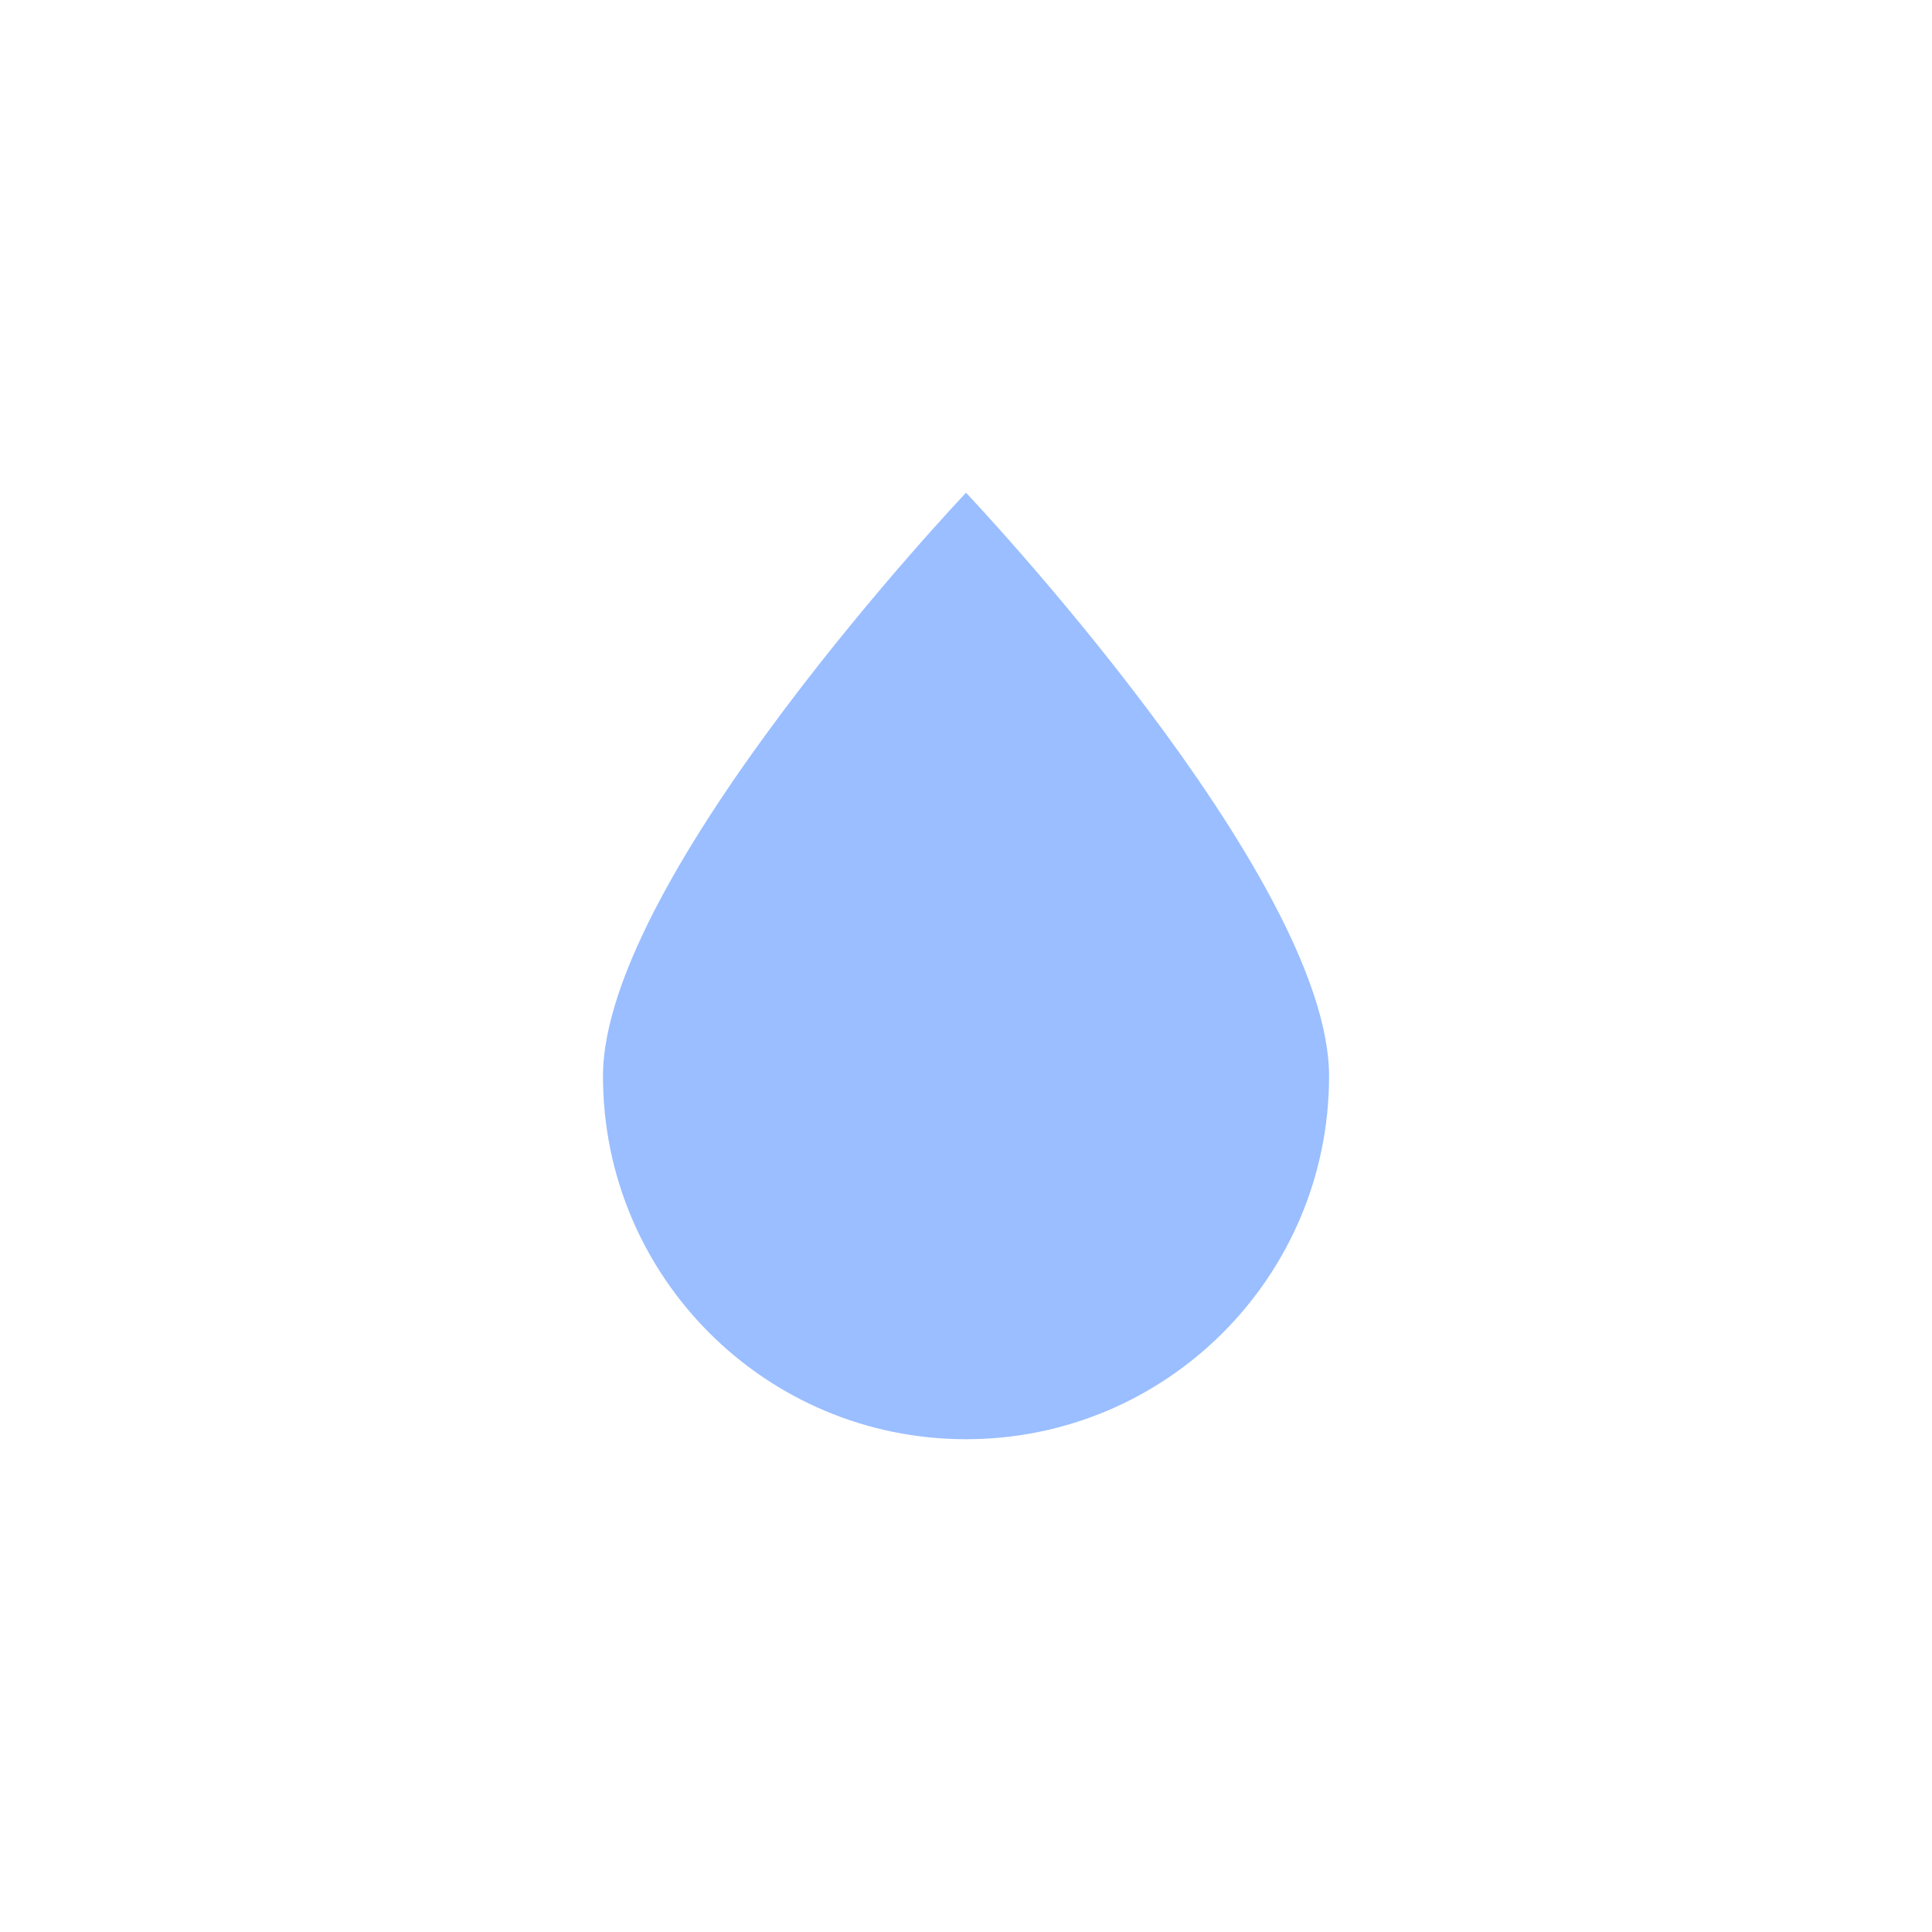 <?xml version="1.0" encoding="UTF-8"?>
<svg version="1.1" viewBox="0 0 192 192" xml:space="preserve" xmlns="http://www.w3.org/2000/svg">
  <rect width="100%" height="100%" class="a" fill="#fff" />
  <path
    d="m132.08 106.95c0 19.925-16.153 36.078-36.078 36.078-19.925 0-36.078-16.153-36.078-36.078-1e-6 -19.925 36.078-57.982 36.078-57.982s36.078 38.057 36.078 57.982z"
    fill="#9abeff" stroke-linecap="square" stroke-linejoin="round" stroke-width="11.234" />
</svg>
